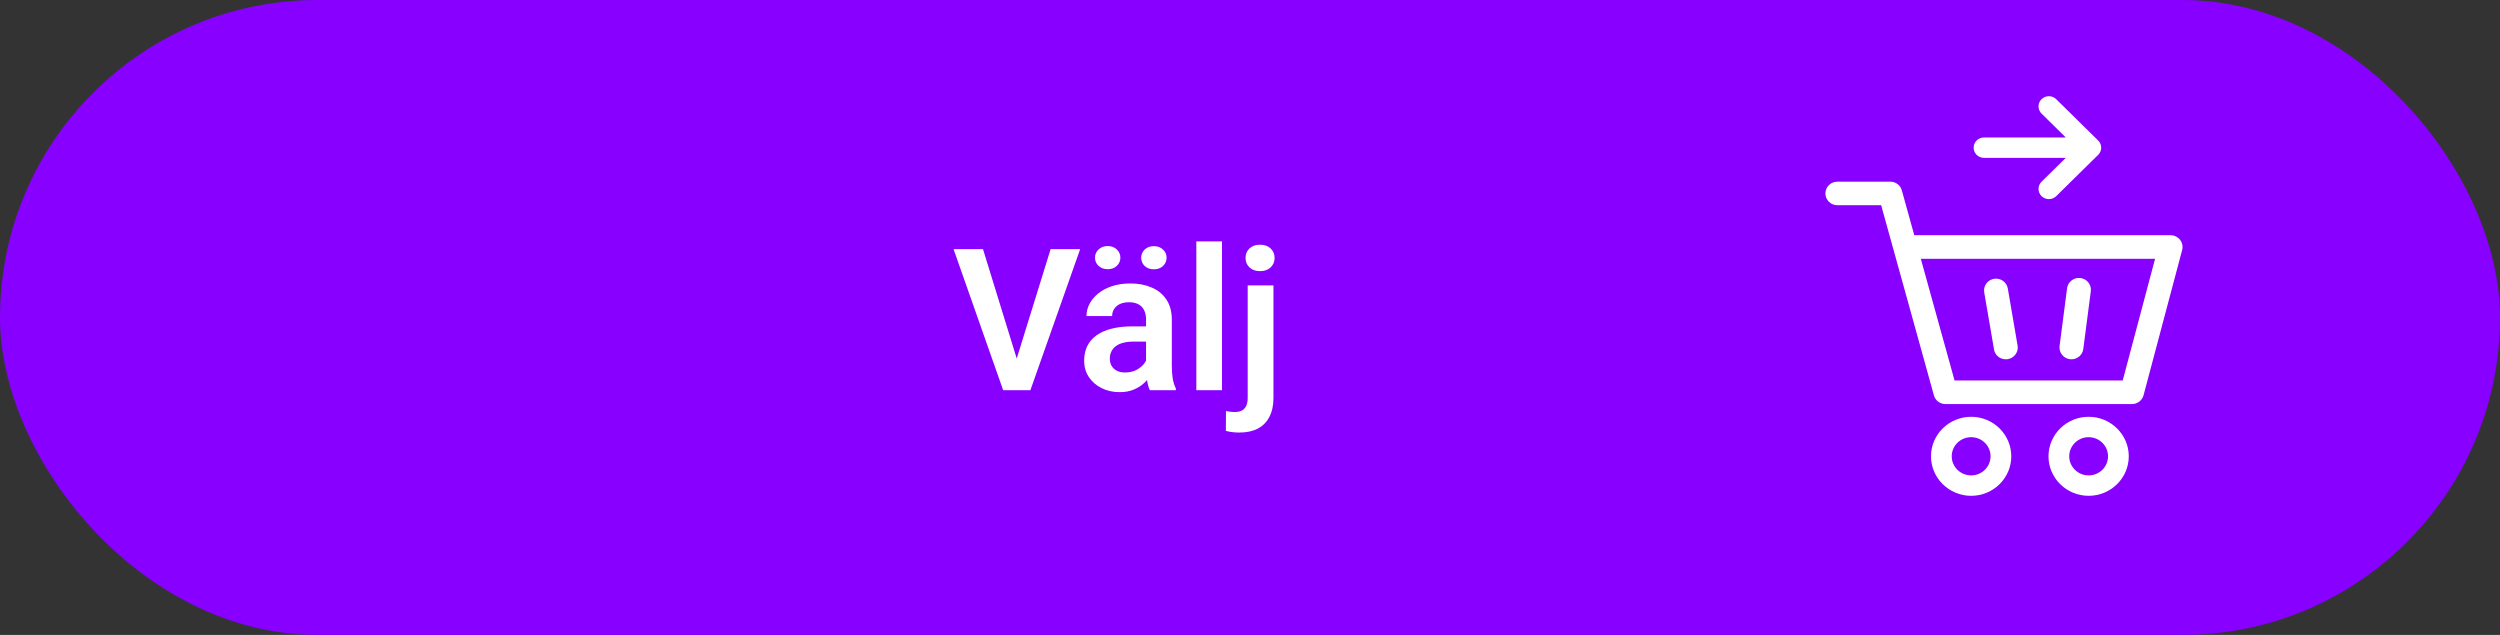 <svg width="126" height="32" viewBox="0 0 126 32" fill="none" xmlns="http://www.w3.org/2000/svg">
<rect x="0" y="0" width="126" height="32" fill="#333333" stroke="none"/>
<rect width="126" height="32" rx="16" fill="#8800FF"/>
<path d="M51.179 18.275L52.951 12.557H54.44L51.931 19.667H50.94L51.179 18.275ZM49.543 12.557L51.306 18.275L51.56 19.667H50.559L48.059 12.557H49.543ZM57.761 18.544V16.107C57.761 15.928 57.73 15.774 57.668 15.643C57.606 15.513 57.512 15.412 57.385 15.341C57.258 15.269 57.097 15.233 56.901 15.233C56.729 15.233 56.578 15.262 56.447 15.321C56.32 15.38 56.223 15.463 56.154 15.57C56.086 15.674 56.052 15.795 56.052 15.931H54.758C54.758 15.713 54.81 15.507 54.914 15.311C55.018 15.113 55.166 14.937 55.358 14.784C55.554 14.628 55.786 14.506 56.057 14.418C56.33 14.33 56.636 14.286 56.975 14.286C57.375 14.286 57.731 14.354 58.044 14.491C58.36 14.624 58.607 14.826 58.786 15.096C58.968 15.367 59.06 15.707 59.06 16.117V18.422C59.06 18.685 59.076 18.912 59.108 19.1C59.144 19.286 59.196 19.447 59.265 19.584V19.667H57.951C57.889 19.533 57.842 19.364 57.81 19.159C57.777 18.951 57.761 18.745 57.761 18.544ZM57.941 16.449L57.951 17.216H57.136C56.934 17.216 56.757 17.237 56.603 17.279C56.45 17.318 56.325 17.377 56.227 17.455C56.13 17.53 56.057 17.621 56.008 17.728C55.959 17.832 55.935 17.951 55.935 18.085C55.935 18.215 55.964 18.332 56.023 18.436C56.084 18.54 56.172 18.623 56.286 18.685C56.403 18.744 56.54 18.773 56.696 18.773C56.924 18.773 57.123 18.728 57.292 18.637C57.461 18.542 57.593 18.428 57.688 18.295C57.782 18.161 57.832 18.034 57.839 17.914L58.21 18.471C58.164 18.604 58.096 18.745 58.005 18.895C57.914 19.045 57.797 19.185 57.653 19.315C57.51 19.445 57.338 19.553 57.136 19.637C56.934 19.722 56.7 19.764 56.433 19.764C56.091 19.764 55.785 19.696 55.515 19.559C55.245 19.423 55.031 19.235 54.875 18.998C54.719 18.76 54.641 18.49 54.641 18.187C54.641 17.907 54.693 17.66 54.797 17.445C54.901 17.23 55.056 17.05 55.261 16.903C55.466 16.753 55.72 16.641 56.023 16.566C56.328 16.488 56.678 16.449 57.072 16.449H57.941ZM55.188 12.987C55.188 12.821 55.248 12.683 55.368 12.572C55.489 12.458 55.642 12.401 55.827 12.401C56.016 12.401 56.169 12.458 56.286 12.572C56.407 12.683 56.467 12.821 56.467 12.987C56.467 13.15 56.407 13.288 56.286 13.402C56.169 13.513 56.016 13.568 55.827 13.568C55.642 13.568 55.489 13.513 55.368 13.402C55.248 13.288 55.188 13.15 55.188 12.987ZM57.517 12.992C57.517 12.826 57.575 12.688 57.692 12.577C57.813 12.463 57.967 12.406 58.156 12.406C58.342 12.406 58.495 12.463 58.615 12.577C58.736 12.688 58.796 12.826 58.796 12.992C58.796 13.155 58.736 13.293 58.615 13.407C58.495 13.518 58.342 13.573 58.156 13.573C57.967 13.573 57.813 13.518 57.692 13.407C57.575 13.293 57.517 13.155 57.517 12.992ZM61.589 12.167V19.667H60.295V12.167H61.589ZM62.883 14.383H64.182V20.057C64.182 20.432 64.113 20.749 63.977 21.009C63.843 21.27 63.649 21.467 63.395 21.6C63.142 21.734 62.831 21.8 62.463 21.8C62.349 21.8 62.235 21.794 62.121 21.781C62.007 21.768 61.895 21.747 61.784 21.718L61.789 20.721C61.861 20.735 61.934 20.744 62.009 20.751C62.084 20.761 62.158 20.765 62.233 20.765C62.373 20.765 62.491 20.741 62.585 20.692C62.683 20.643 62.756 20.567 62.805 20.463C62.857 20.358 62.883 20.223 62.883 20.057V14.383ZM62.775 13.002C62.775 12.81 62.84 12.65 62.971 12.523C63.104 12.396 63.283 12.333 63.508 12.333C63.732 12.333 63.91 12.396 64.04 12.523C64.174 12.65 64.24 12.81 64.24 13.002C64.24 13.191 64.174 13.348 64.04 13.475C63.91 13.602 63.732 13.666 63.508 13.666C63.283 13.666 63.104 13.602 62.971 13.475C62.84 13.348 62.775 13.191 62.775 13.002Z" fill="white"/>
<path d="M99.993 7.957H104.115L102.894 9.158C102.69 9.359 102.69 9.684 102.894 9.885C102.996 9.986 103.13 10.036 103.264 10.036C103.398 10.036 103.532 9.986 103.634 9.885L105.746 7.806C105.752 7.8 105.757 7.794 105.763 7.788C105.771 7.778 105.78 7.769 105.788 7.758C105.796 7.748 105.804 7.738 105.811 7.727C105.818 7.716 105.824 7.706 105.831 7.696C105.838 7.684 105.844 7.671 105.849 7.659C105.853 7.652 105.857 7.646 105.86 7.64C105.861 7.636 105.862 7.632 105.864 7.628C105.869 7.615 105.873 7.602 105.877 7.589C105.88 7.578 105.884 7.566 105.886 7.555C105.89 7.542 105.891 7.53 105.893 7.517C105.894 7.505 105.897 7.492 105.898 7.481C105.898 7.468 105.898 7.456 105.898 7.443C105.898 7.431 105.898 7.418 105.898 7.406C105.897 7.394 105.894 7.382 105.893 7.37C105.891 7.357 105.889 7.345 105.886 7.332C105.884 7.32 105.88 7.309 105.877 7.298C105.873 7.284 105.869 7.272 105.864 7.259C105.862 7.255 105.861 7.251 105.86 7.247C105.857 7.24 105.853 7.234 105.849 7.227C105.844 7.215 105.837 7.203 105.831 7.191C105.824 7.181 105.818 7.17 105.811 7.16C105.804 7.149 105.796 7.139 105.788 7.128C105.78 7.118 105.771 7.109 105.763 7.099C105.757 7.094 105.752 7.087 105.746 7.081L103.633 4.999C103.429 4.798 103.099 4.798 102.894 4.999C102.69 5.2 102.69 5.525 102.894 5.726L104.115 6.928H99.993C99.705 6.928 99.471 7.158 99.471 7.442C99.471 7.726 99.705 7.956 99.993 7.956V7.957Z" fill="white"/>
<path d="M109.874 12.086C109.761 11.941 109.582 11.855 109.396 11.855H96.48L95.852 9.593C95.781 9.335 95.542 9.156 95.27 9.156H92.603C92.27 9.156 92 9.422 92 9.749C92 10.077 92.27 10.343 92.603 10.343H94.81L97.469 19.928C97.54 20.186 97.779 20.365 98.051 20.365H107.451C107.725 20.365 107.965 20.183 108.035 19.922L109.981 12.6C110.027 12.423 109.988 12.232 109.875 12.087L109.874 12.086ZM108.616 13.042L106.985 19.177H98.51L96.809 13.042H108.616Z" fill="white"/>
<path d="M100.498 17.615C100.547 17.901 100.797 18.109 101.092 18.109C101.126 18.109 101.16 18.106 101.194 18.101C101.353 18.074 101.491 17.988 101.584 17.859C101.677 17.73 101.714 17.573 101.687 17.416L101.193 14.538C101.166 14.381 101.079 14.245 100.948 14.153C100.817 14.062 100.657 14.025 100.498 14.052C100.17 14.107 99.949 14.414 100.005 14.737L100.499 17.615H100.498Z" fill="white"/>
<path d="M104.324 18.104C104.35 18.107 104.375 18.109 104.401 18.109C104.703 18.109 104.961 17.886 104.998 17.59L105.377 14.677C105.397 14.519 105.354 14.364 105.256 14.238C105.157 14.113 105.014 14.033 104.855 14.013C104.696 13.992 104.538 14.034 104.411 14.131C104.283 14.228 104.201 14.368 104.181 14.526L103.802 17.439C103.782 17.597 103.825 17.752 103.924 17.878C104.022 18.003 104.165 18.084 104.324 18.104Z" fill="white"/>
<path d="M99.346 21.006C98.23 21.006 97.322 21.899 97.322 22.998C97.322 24.096 98.23 24.989 99.346 24.989C100.461 24.989 101.369 24.096 101.369 22.998C101.369 21.899 100.461 21.006 99.346 21.006ZM99.346 23.96C98.806 23.96 98.367 23.528 98.367 22.997C98.367 22.466 98.806 22.034 99.346 22.034C99.885 22.034 100.324 22.466 100.324 22.997C100.324 23.528 99.885 23.96 99.346 23.96Z" fill="white"/>
<path d="M105.267 21.006C104.151 21.006 103.244 21.899 103.244 22.998C103.244 24.096 104.151 24.989 105.267 24.989C106.383 24.989 107.29 24.096 107.29 22.998C107.29 21.899 106.383 21.006 105.267 21.006ZM105.267 23.96C104.728 23.96 104.289 23.528 104.289 22.997C104.289 22.466 104.728 22.034 105.267 22.034C105.806 22.034 106.245 22.466 106.245 22.997C106.245 23.528 105.806 23.96 105.267 23.96Z" fill="white"/>
</svg>
